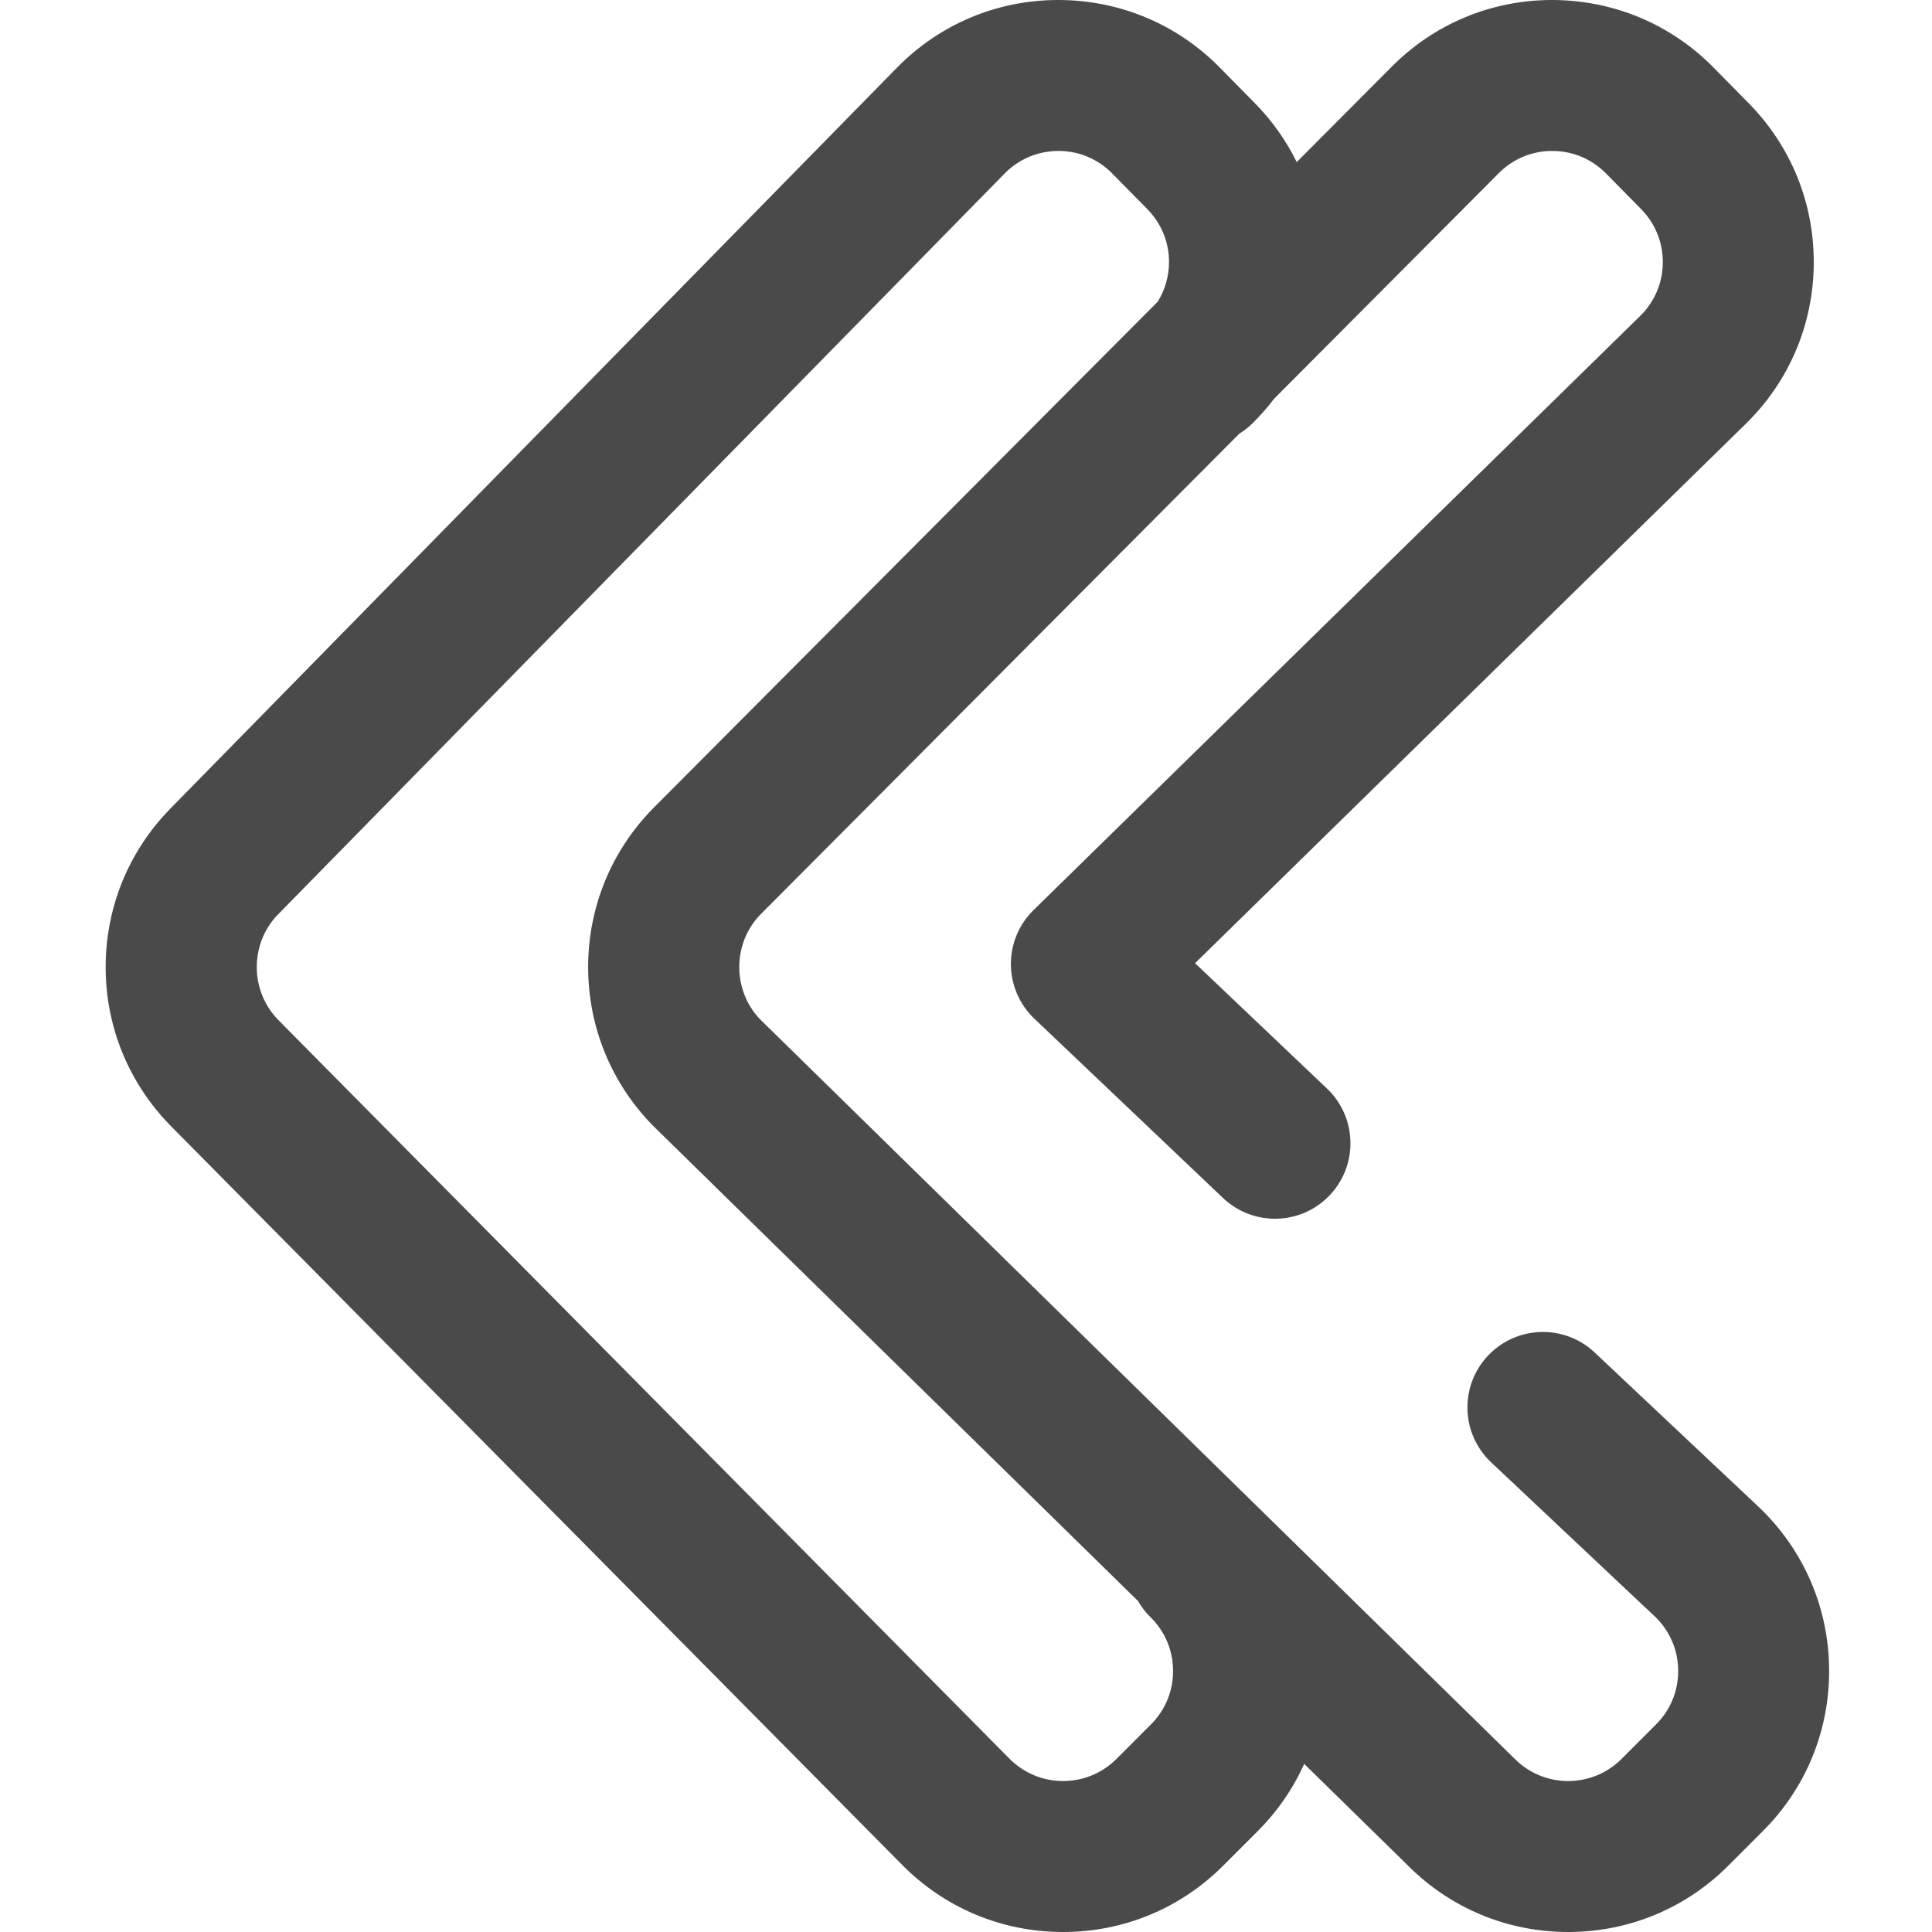 <svg height="512pt" viewBox="-28 0 512 512.001" width="512pt" xmlns="http://www.w3.org/2000/svg">
    <style type="text/css">
        .st0{fill:#4a4a4a;}
    </style>
    <path class="st0" d="m438.711 399.957c-.094-.09-.188-.18-.281-.266l-43.832-41.27c-8.043-7.574-20.699-7.191-28.273.852-7.574 8.043-7.191 20.703.852 28.273l43.664 41.113c3.777 3.754 5.871 8.746 5.898 14.074.027 5.383-2.051 10.445-5.859 14.25l-9.152 9.152c-3.801 3.801-8.879 5.871-14.238 5.859-5.375-.027-10.414-2.152-14.18-5.988-.09-.094-.184-.184-.273-.273l-199.555-195.551c-7.434-7.695-7.43-20.125.02-27.816l126.926-127.438c1.23-.766 2.398-1.664 3.477-2.723 2.09-2.059 4.008-4.246 5.754-6.543l59.25-59.488c.043-.047.09-.098.137-.145 3.785-3.875 8.852-6.016 14.27-6.027h.047c5.398 0 10.457 2.117 14.246 5.965l9.305 9.445c3.75 3.805 5.793 8.848 5.75 14.191-.039 5.34-2.16 10.348-5.926 14.059l-160.832 157.516c-3.879 3.801-6.047 9.012-6.008 14.441.043 5.43 2.289 10.609 6.223 14.348l49.984 47.508c8.008 7.609 20.668 7.289 28.277-.719 7.609-8.008 7.289-20.668-.719-28.277l-34.957-33.223 146.059-143.051c11.422-11.246 17.781-26.27 17.902-42.301.121-16.031-6.008-31.145-17.258-42.566l-9.301-9.445c-11.406-11.574-26.641-17.887-42.883-17.895-16.215.035-31.387 6.434-42.73 18.012l-24.844 24.941c-2.805-5.688-6.52-10.961-11.102-15.613l-9.305-9.445c-11.402-11.574-26.652-17.906-42.883-17.895-16.246.035-31.449 6.457-42.77 18.055l-192.516 196.309c-11.031 11.297-17.094 26.215-17.074 42.004.023 15.789 6.125 30.688 17.242 42.012l193.656 195.652c11.301 11.512 26.41 17.895 42.543 17.969h.289c16.027 0 31.086-6.234 42.426-17.578l9.148-9.148c5.238-5.238 9.375-11.277 12.32-17.828l27.281 26.734c11.285 11.418 26.336 17.746 42.398 17.82h.285c16.027 0 31.086-6.234 42.426-17.574l9.152-9.152c11.418-11.418 17.66-26.602 17.574-42.754-.086-16.148-6.492-31.266-18.031-42.562zm-161.844 28.59c3.848 3.766 5.98 8.805 6.012 14.188.027 5.383-2.051 10.445-5.859 14.25l-9.148 9.152c-3.805 3.801-8.832 5.871-14.242 5.859-5.379-.027-10.414-2.152-14.238-6.047l-193.656-195.652c-7.566-7.707-7.582-20.258-.07-27.953l192.52-196.312c3.785-3.875 8.852-6.016 14.266-6.027 5.375-.035 10.492 2.105 14.293 5.965l9.305 9.445c3.75 3.805 5.793 8.844 5.75 14.188-.027 3.719-1.082 7.266-2.992 10.348l-133.734 134.273c-.043.047-.094.094-.137.141-11.031 11.297-17.094 26.215-17.074 42.004.023 15.789 6.125 30.688 17.184 41.953.094.094.184.184.277.273l128.238 125.668c.891 1.535 1.98 2.984 3.309 4.285zm0 0"/></svg>